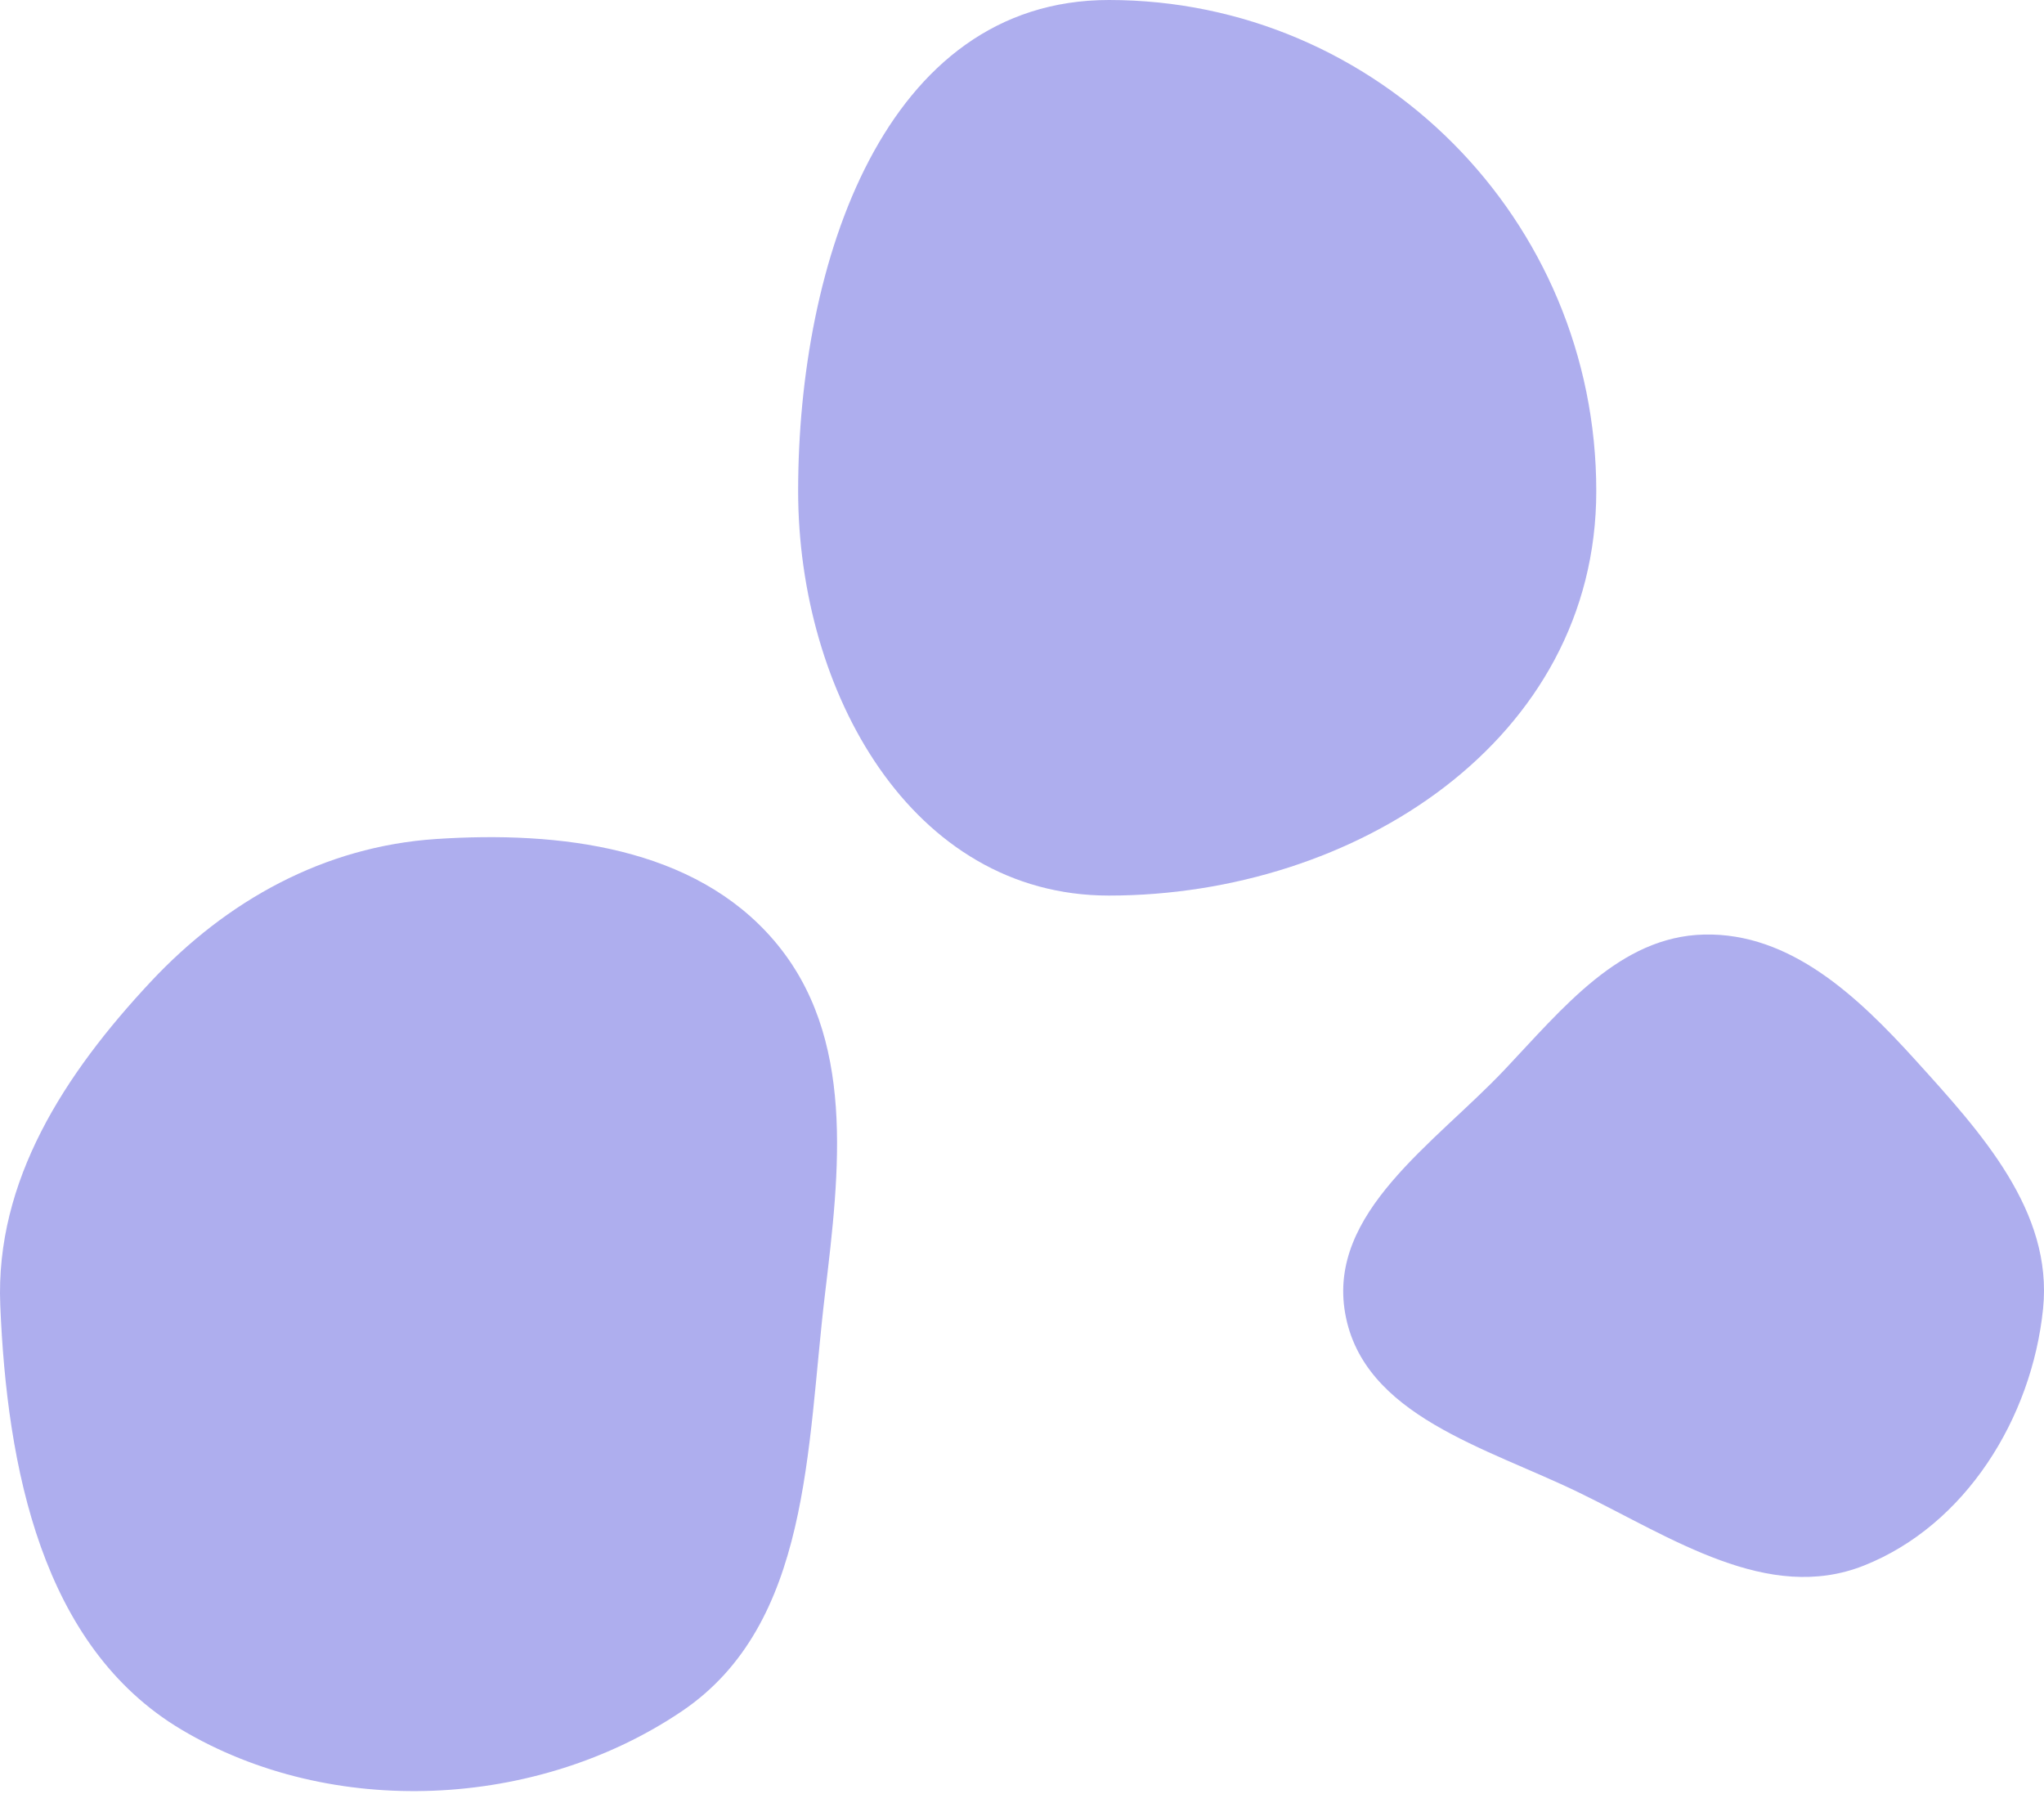 <svg width="90" height="79" viewBox="0 0 90 79" fill="none" xmlns="http://www.w3.org/2000/svg">
<path fill-rule="evenodd" clip-rule="evenodd" d="M48.826 0C60.641 0 70.286 9.642 70.286 21.619C70.286 32.598 59.657 39.429 48.826 39.429C40.129 39.429 35.143 30.434 35.143 21.619C35.143 11.588 38.93 0 48.826 0Z" fill="#AEAEEE"/>
<path fill-rule="evenodd" clip-rule="evenodd" d="M19.202 36.939C24.647 36.578 30.571 37.295 34.088 41.416C37.69 45.637 36.979 51.519 36.322 57.001C35.515 63.745 35.7 71.504 30.025 75.338C23.641 79.651 14.608 80.092 7.984 76.147C1.819 72.477 0.305 64.571 0.012 57.467C-0.215 51.98 2.853 47.271 6.625 43.236C9.979 39.647 14.268 37.266 19.202 36.939Z" fill="#AEAEEE"/>
<path fill-rule="evenodd" clip-rule="evenodd" d="M75.031 41.145C78.823 41.056 81.791 43.858 84.35 46.684C87.238 49.872 90.4 53.327 89.959 57.624C89.463 62.449 86.538 67.157 82.065 68.929C77.843 70.601 73.616 67.702 69.53 65.715C65.445 63.729 60.027 62.332 59.23 57.826C58.445 53.392 63.154 50.362 66.238 47.107C68.805 44.397 71.317 41.232 75.031 41.145Z" fill="#AEAEEE"/>
</svg>
